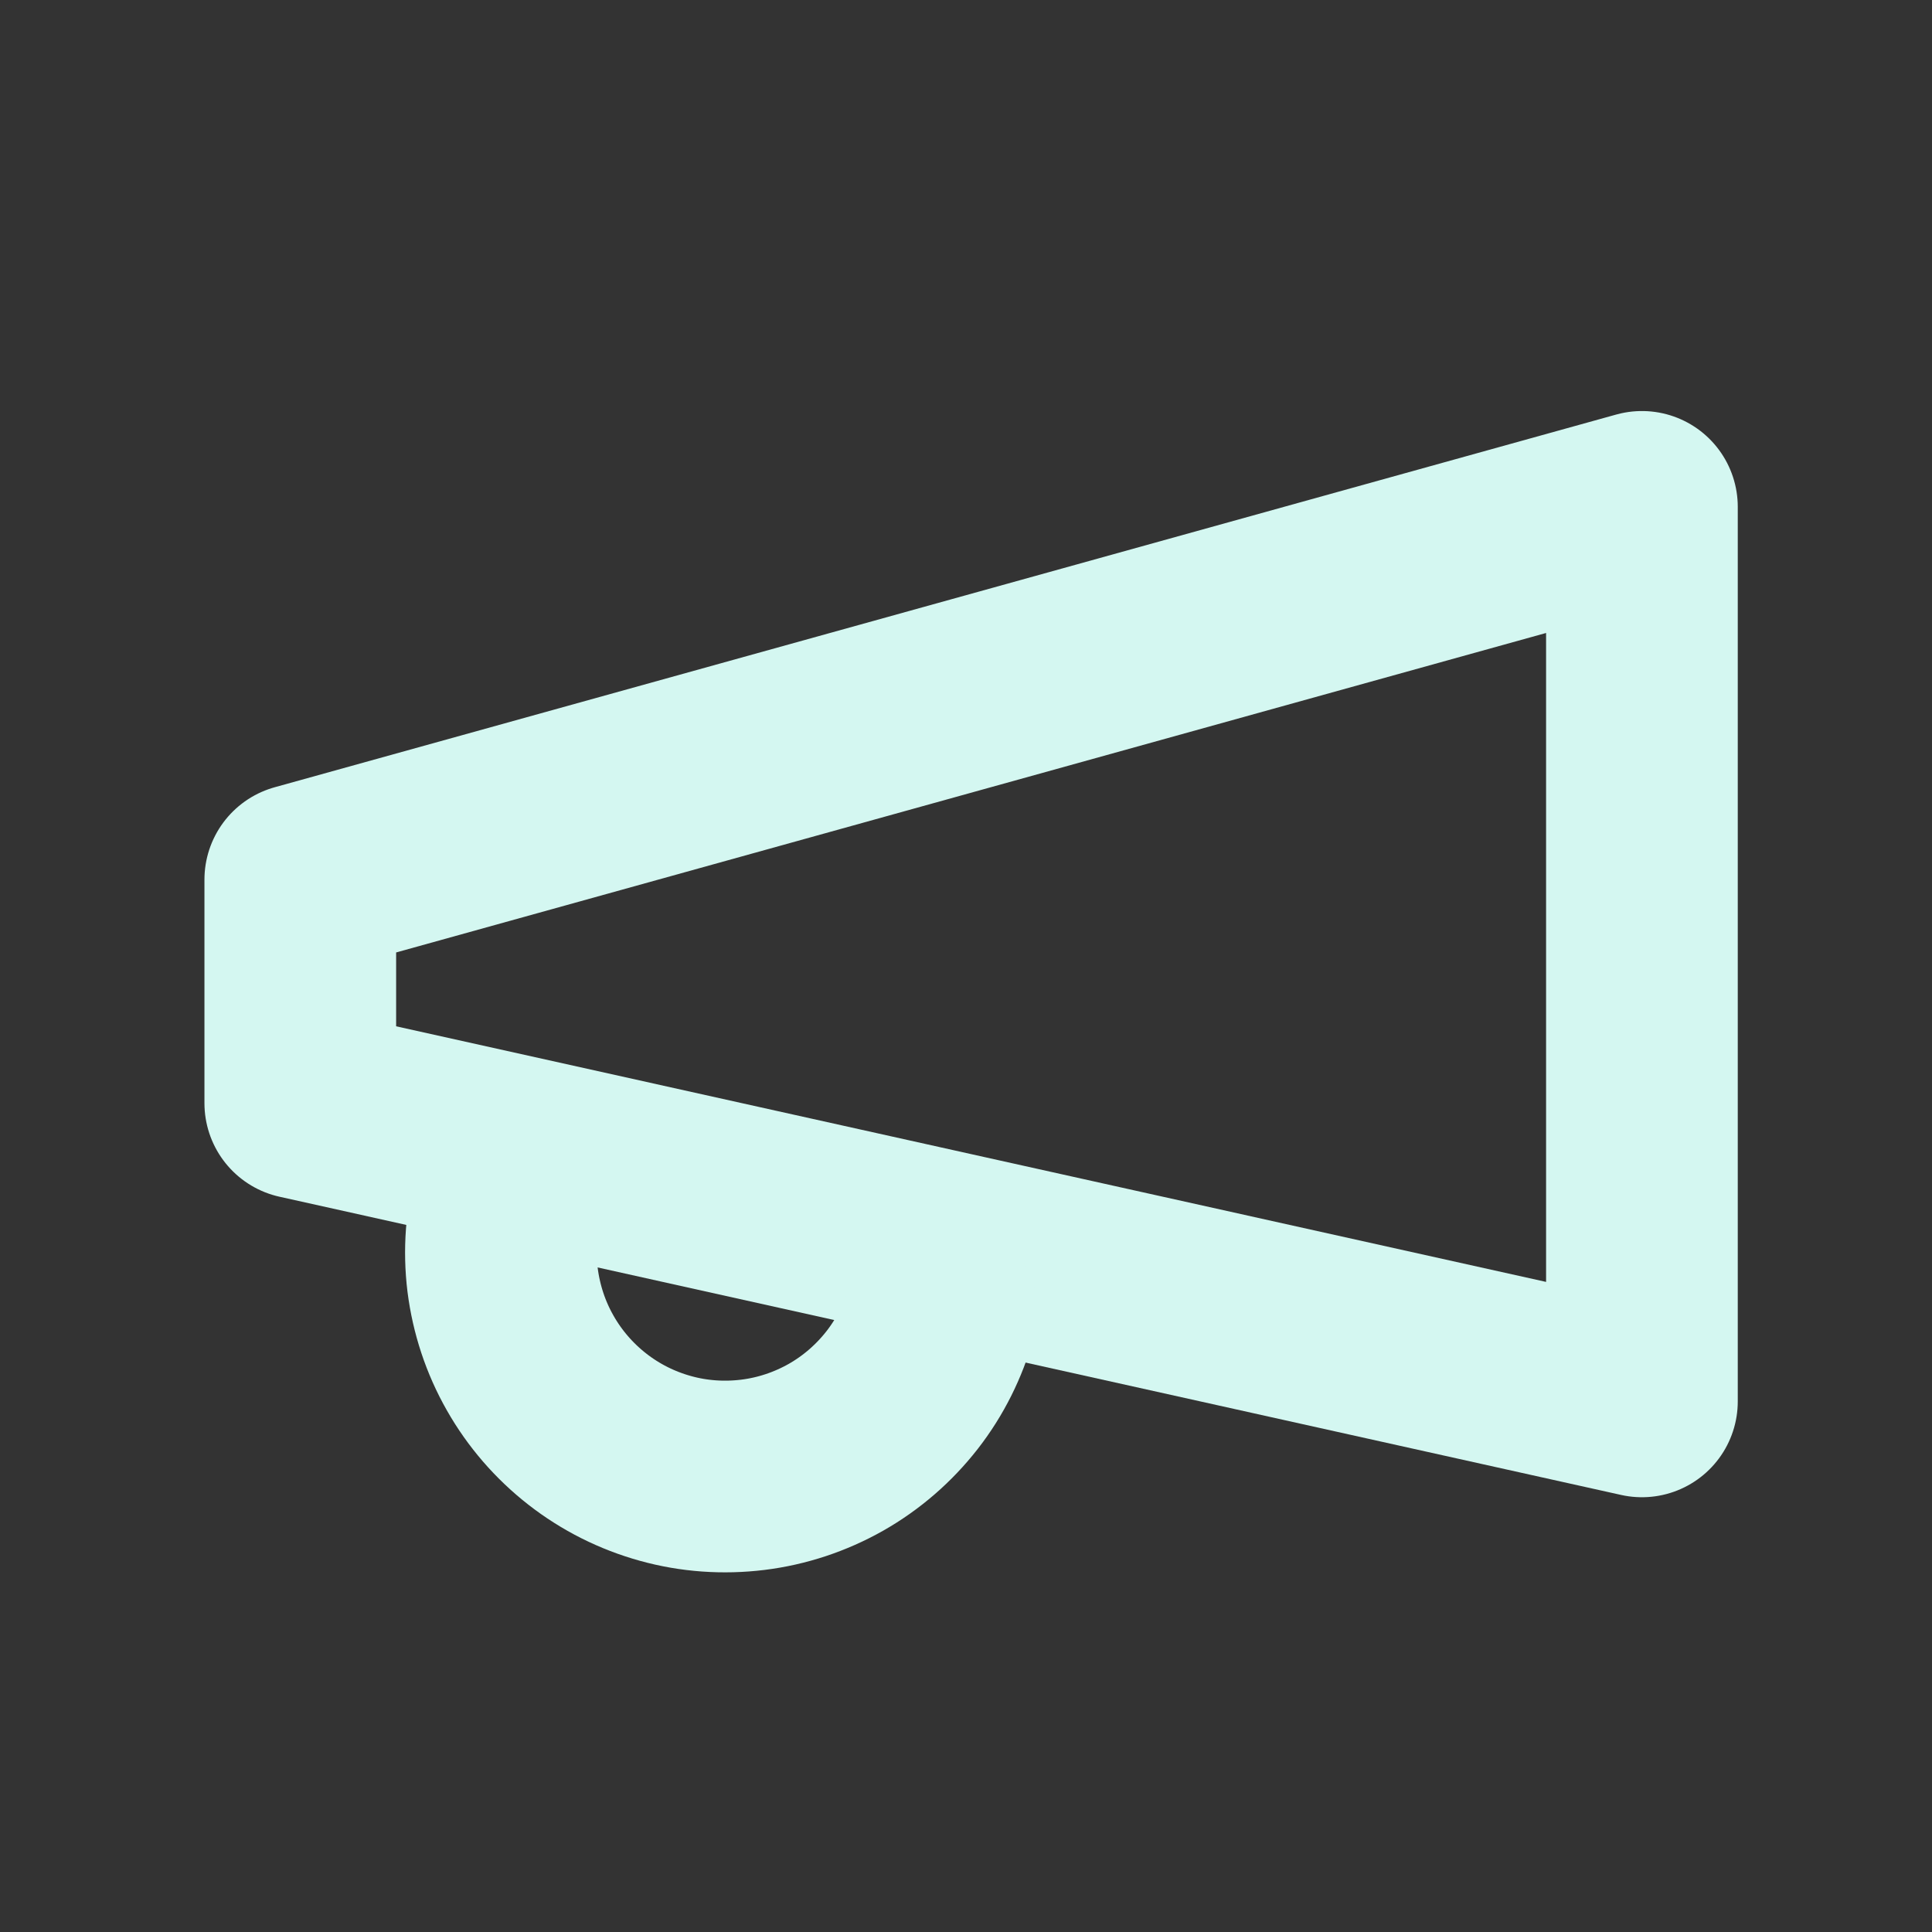 <svg xmlns="http://www.w3.org/2000/svg" width="14" height="14" viewBox="0 0 14 14" fill="none">
                <rect x="0" y="0" width="14" height="14" fill="#333333" stroke="none"/>
                <path d="M2.176 6.374L11.898 3.673V10.155L2.176 7.994V6.374Z" stroke="#D4F7F1" stroke-width="1.389" stroke-linecap="round" stroke-linejoin="round"></path>
                <path d="M6.821 9.507C6.764 9.712 6.668 9.905 6.537 10.073C6.405 10.242 6.242 10.383 6.057 10.488C5.871 10.593 5.667 10.661 5.455 10.687C5.243 10.713 5.028 10.698 4.823 10.641C4.617 10.584 4.425 10.488 4.256 10.356C4.088 10.225 3.947 10.062 3.842 9.877C3.736 9.691 3.669 9.487 3.642 9.275C3.616 9.063 3.632 8.848 3.689 8.643" stroke="#D4F7F1" stroke-width="1.389" stroke-linecap="round" stroke-linejoin="round"></path>
            </svg>